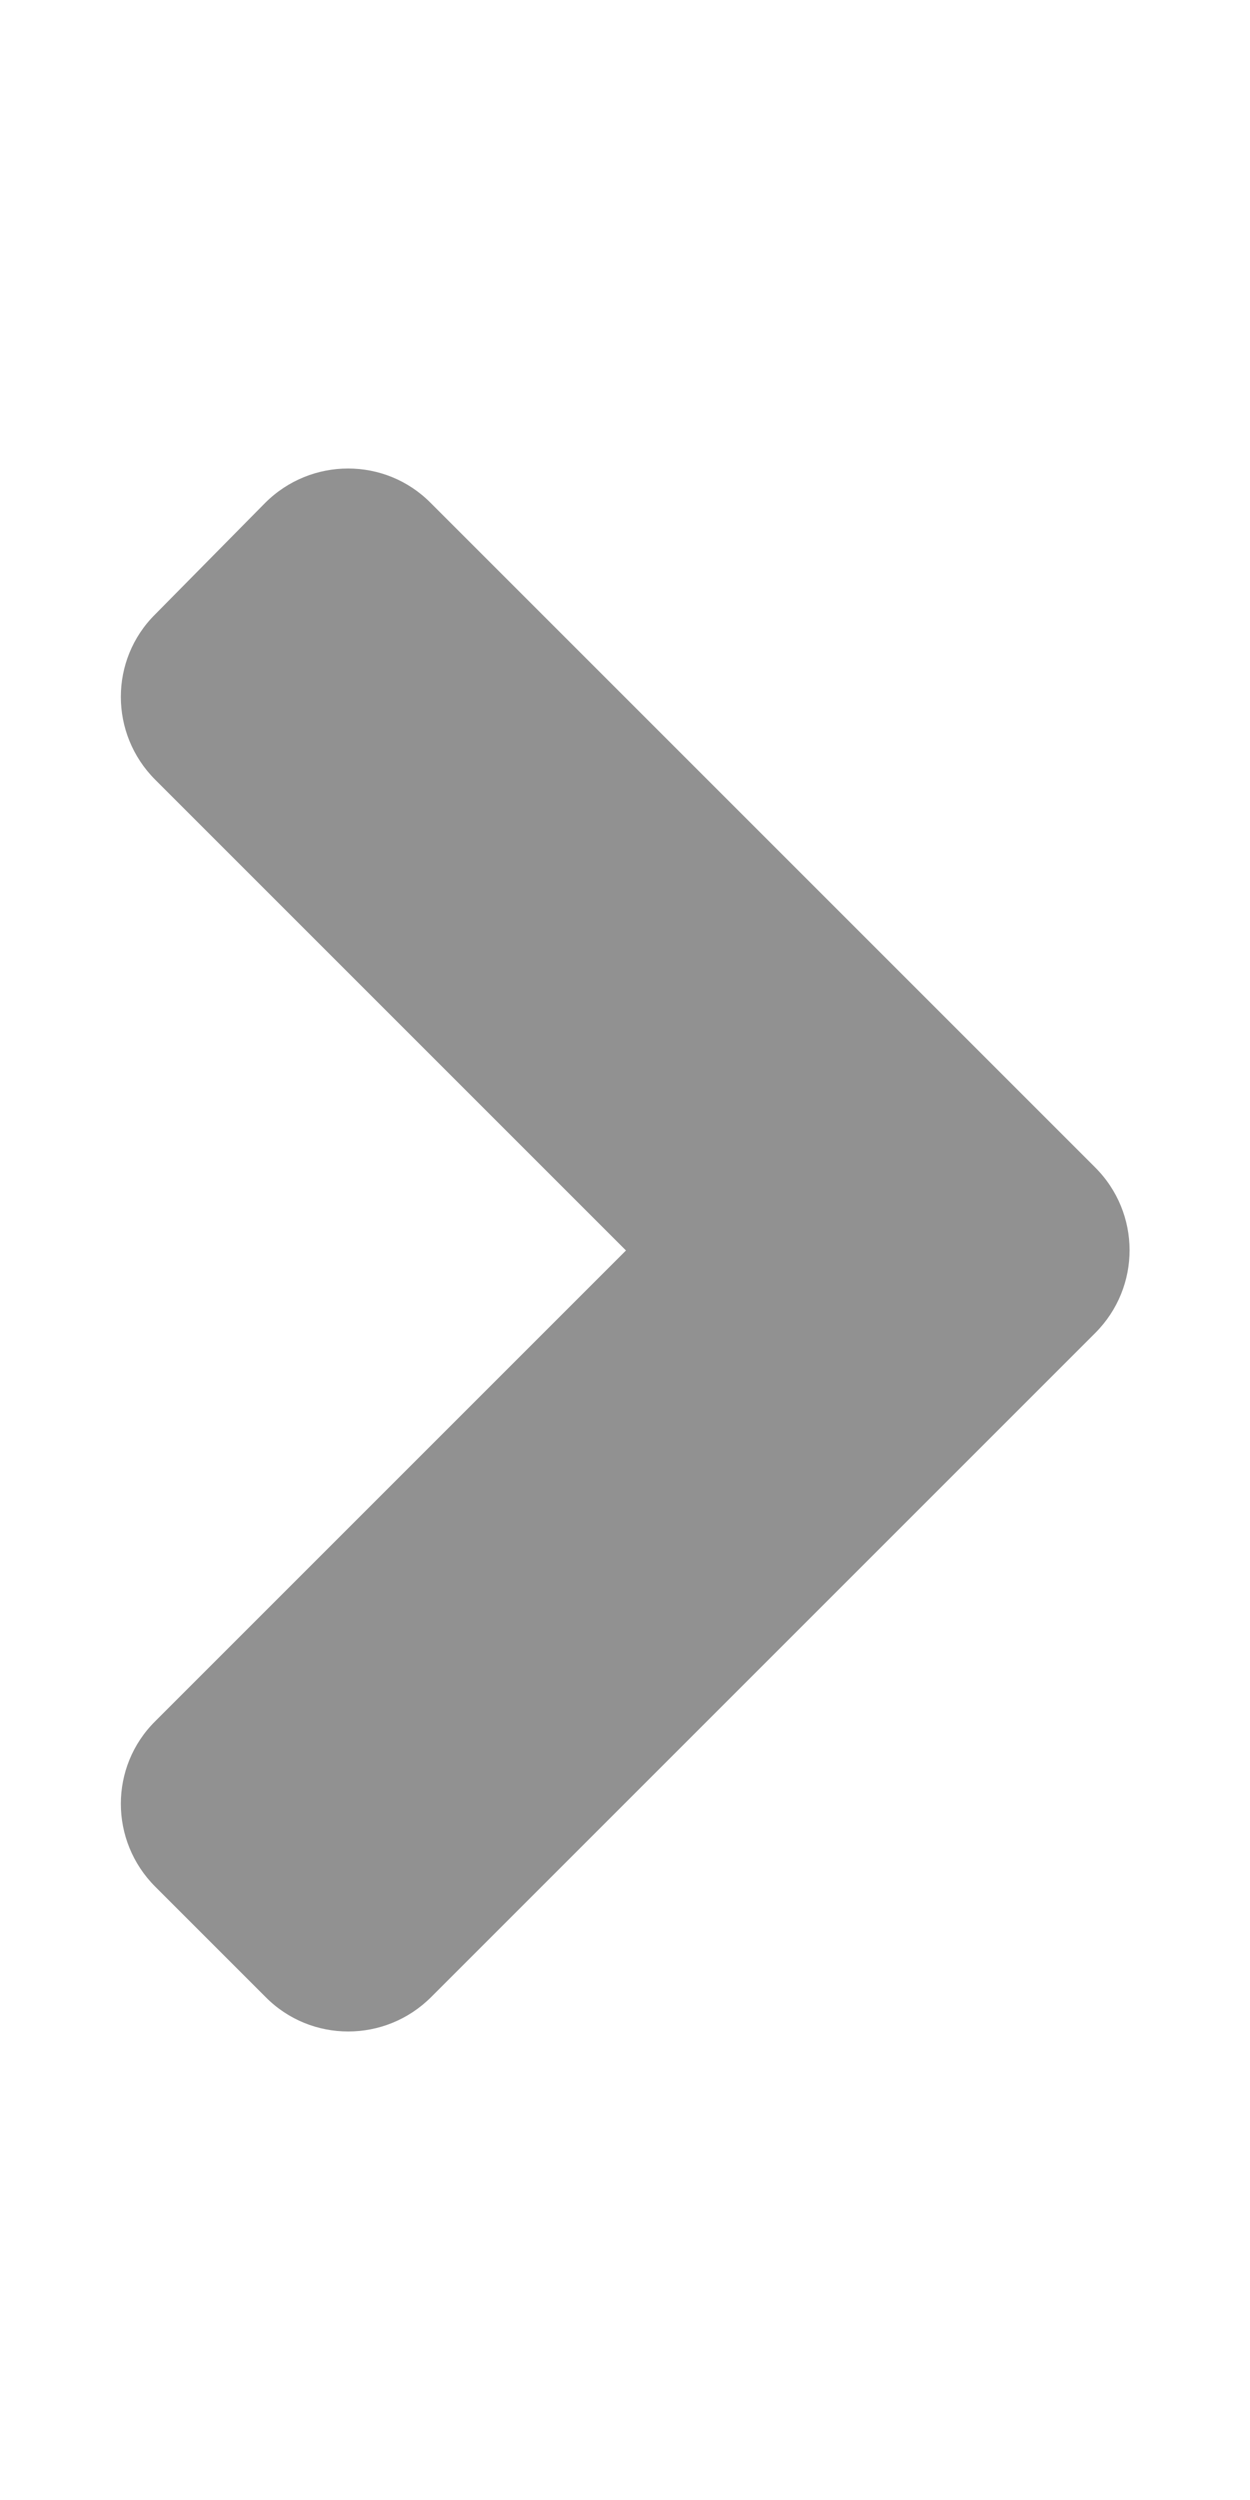 <svg width="256" height="512" viewBox="0 0 256 512" fill="none" xmlns="http://www.w3.org/2000/svg">
<path d="M224.3 273L88.3 409C78.9 418.4 63.7 418.4 54.4 409L31.8 386.4C22.4 377 22.4 361.8 31.8 352.5L128.2 256.1L31.8 159.7C22.4 150.3 22.4 135.1 31.8 125.8L54.3 103C63.7 93.6 78.9 93.6 88.2 103L224.2 239C233.7 248.4 233.7 263.6 224.3 273Z" fill="#919191"/>
</svg>
